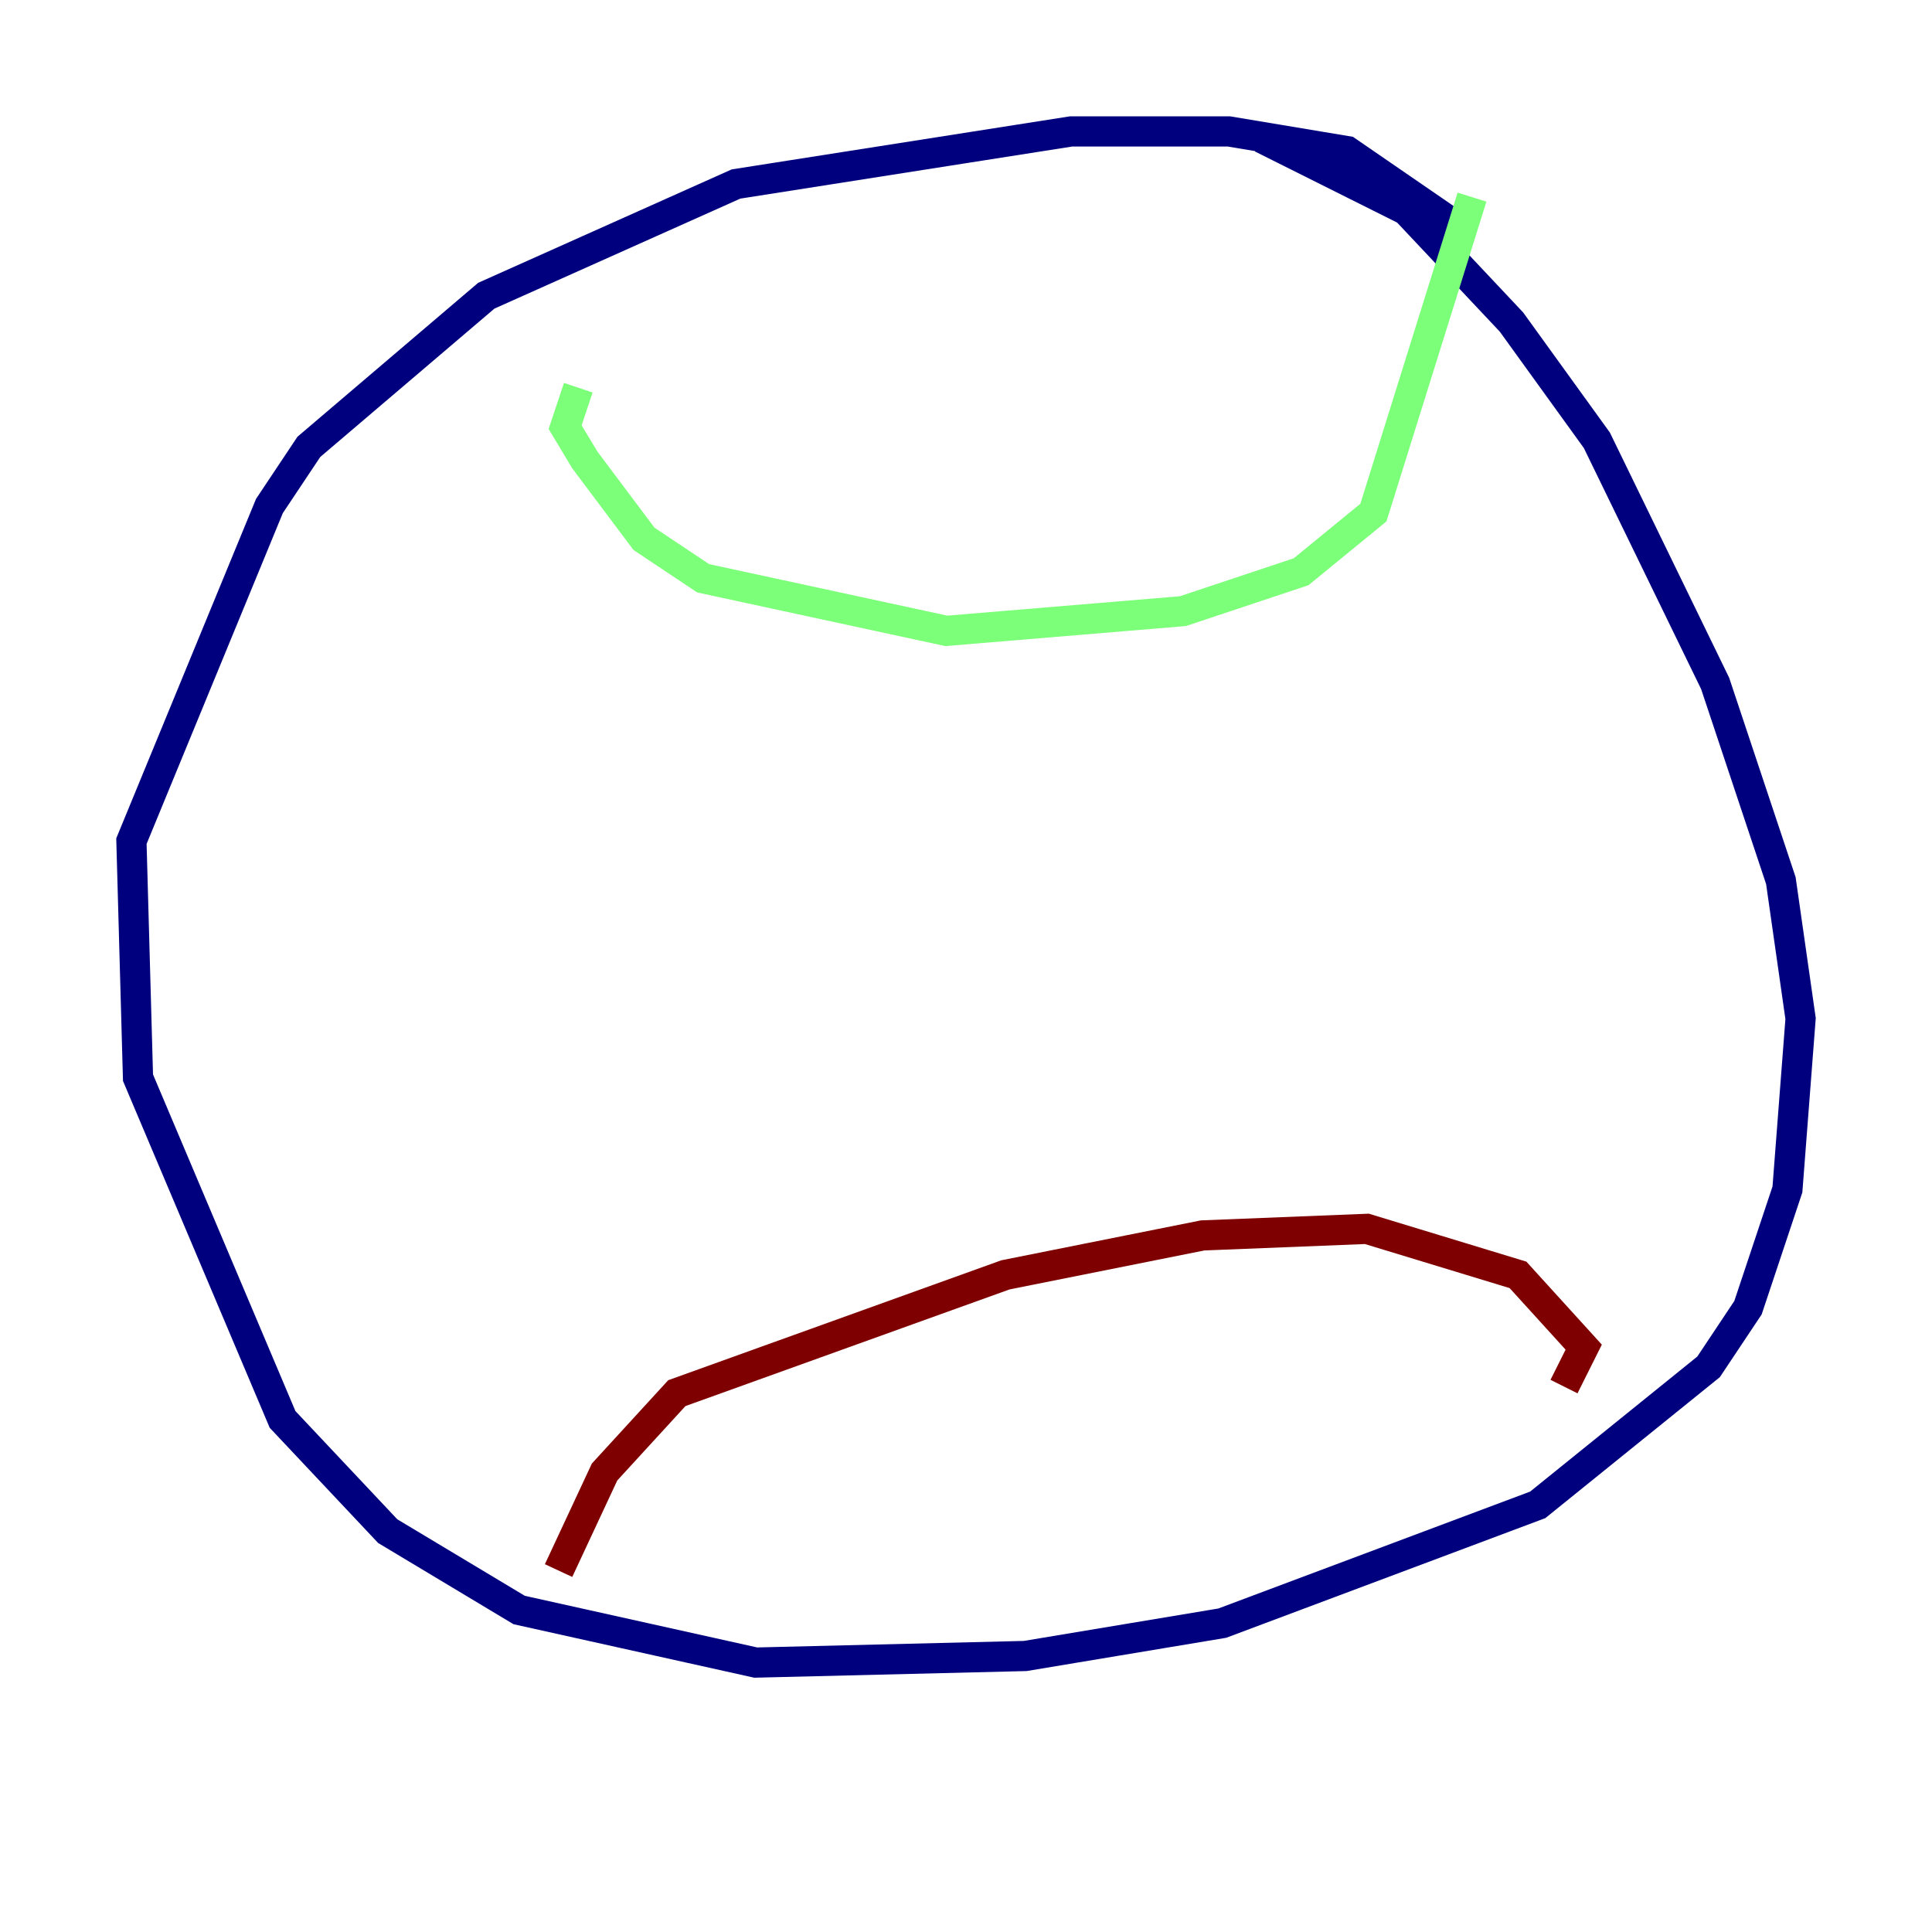 <?xml version="1.0" encoding="utf-8" ?>
<svg baseProfile="tiny" height="128" version="1.2" viewBox="0,0,128,128" width="128" xmlns="http://www.w3.org/2000/svg" xmlns:ev="http://www.w3.org/2001/xml-events" xmlns:xlink="http://www.w3.org/1999/xlink"><defs /><polyline fill="none" points="96.218,14.803 89.252,10.014 81.415,8.707 70.966,8.707 48.762,12.191 32.218,19.592 20.463,29.605 17.85,33.524 8.707,55.728 9.143,71.401 18.721,94.041 25.687,101.442 34.395,106.667 50.068,110.15 67.918,109.714 80.98,107.537 101.878,99.701 113.197,90.558 115.809,86.639 118.422,78.803 119.293,67.483 117.986,58.34 113.633,45.279 105.796,29.17 100.136,21.333 93.17,13.932 83.592,9.143" stroke="#00007f" stroke-width="2" /><polyline fill="none" points="38.313,25.687 37.442,28.299 38.748,30.476 42.667,35.701 46.585,38.313 62.694,41.796 78.367,40.49 86.204,37.878 90.993,33.959 97.524,13.061" stroke="#7cff79" stroke-width="2" /><polyline fill="none" points="37.007,104.054 40.054,97.524 44.843,92.299 66.612,84.463 79.674,81.85 90.558,81.415 100.571,84.463 104.925,89.252 103.619,91.864" stroke="#7f0000" stroke-width="2" /></svg>